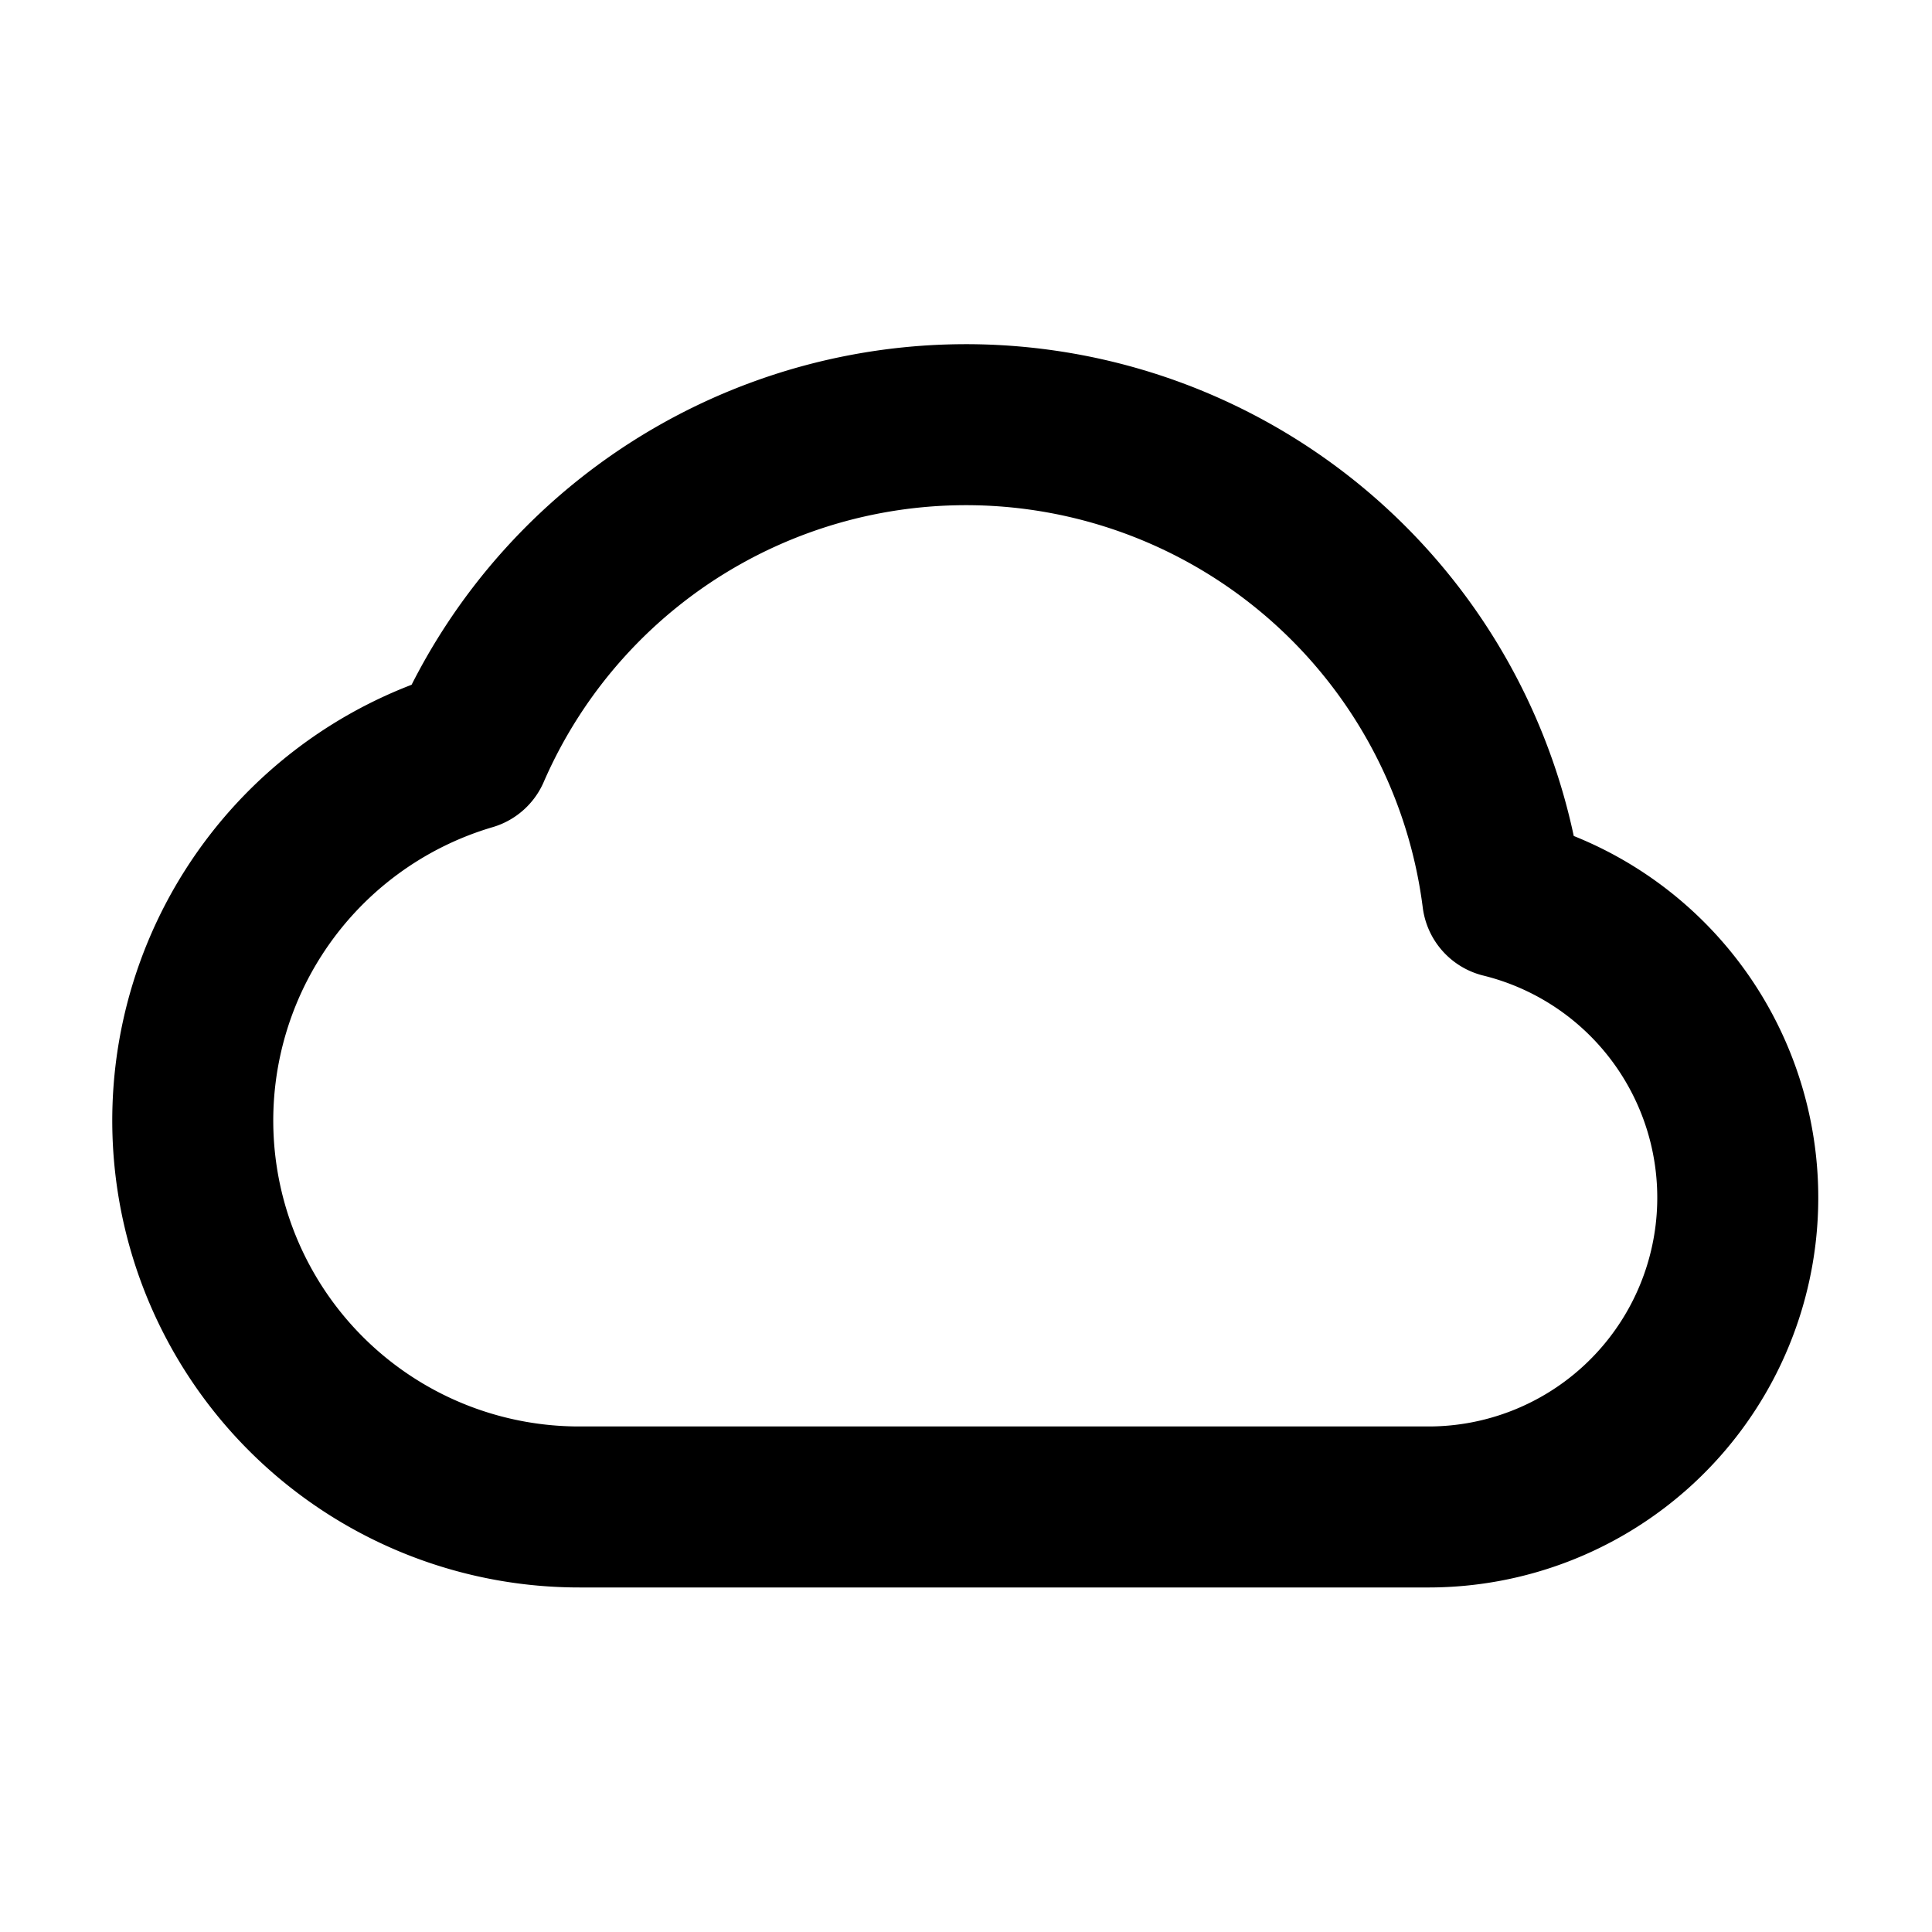 <svg xmlns="http://www.w3.org/2000/svg"  fill="none" viewBox="0 0 24 24">
  <path stroke="#000" stroke-linejoin="round" stroke-width="2" d="M15.36 18.72H7.2a4.8 4.8 0 0 1-1.363-9.404 6.72 6.72 0 0 1 12.829 1.832 3.842 3.842 0 0 1-.906 7.572h-2.4Z"/>
</svg>
